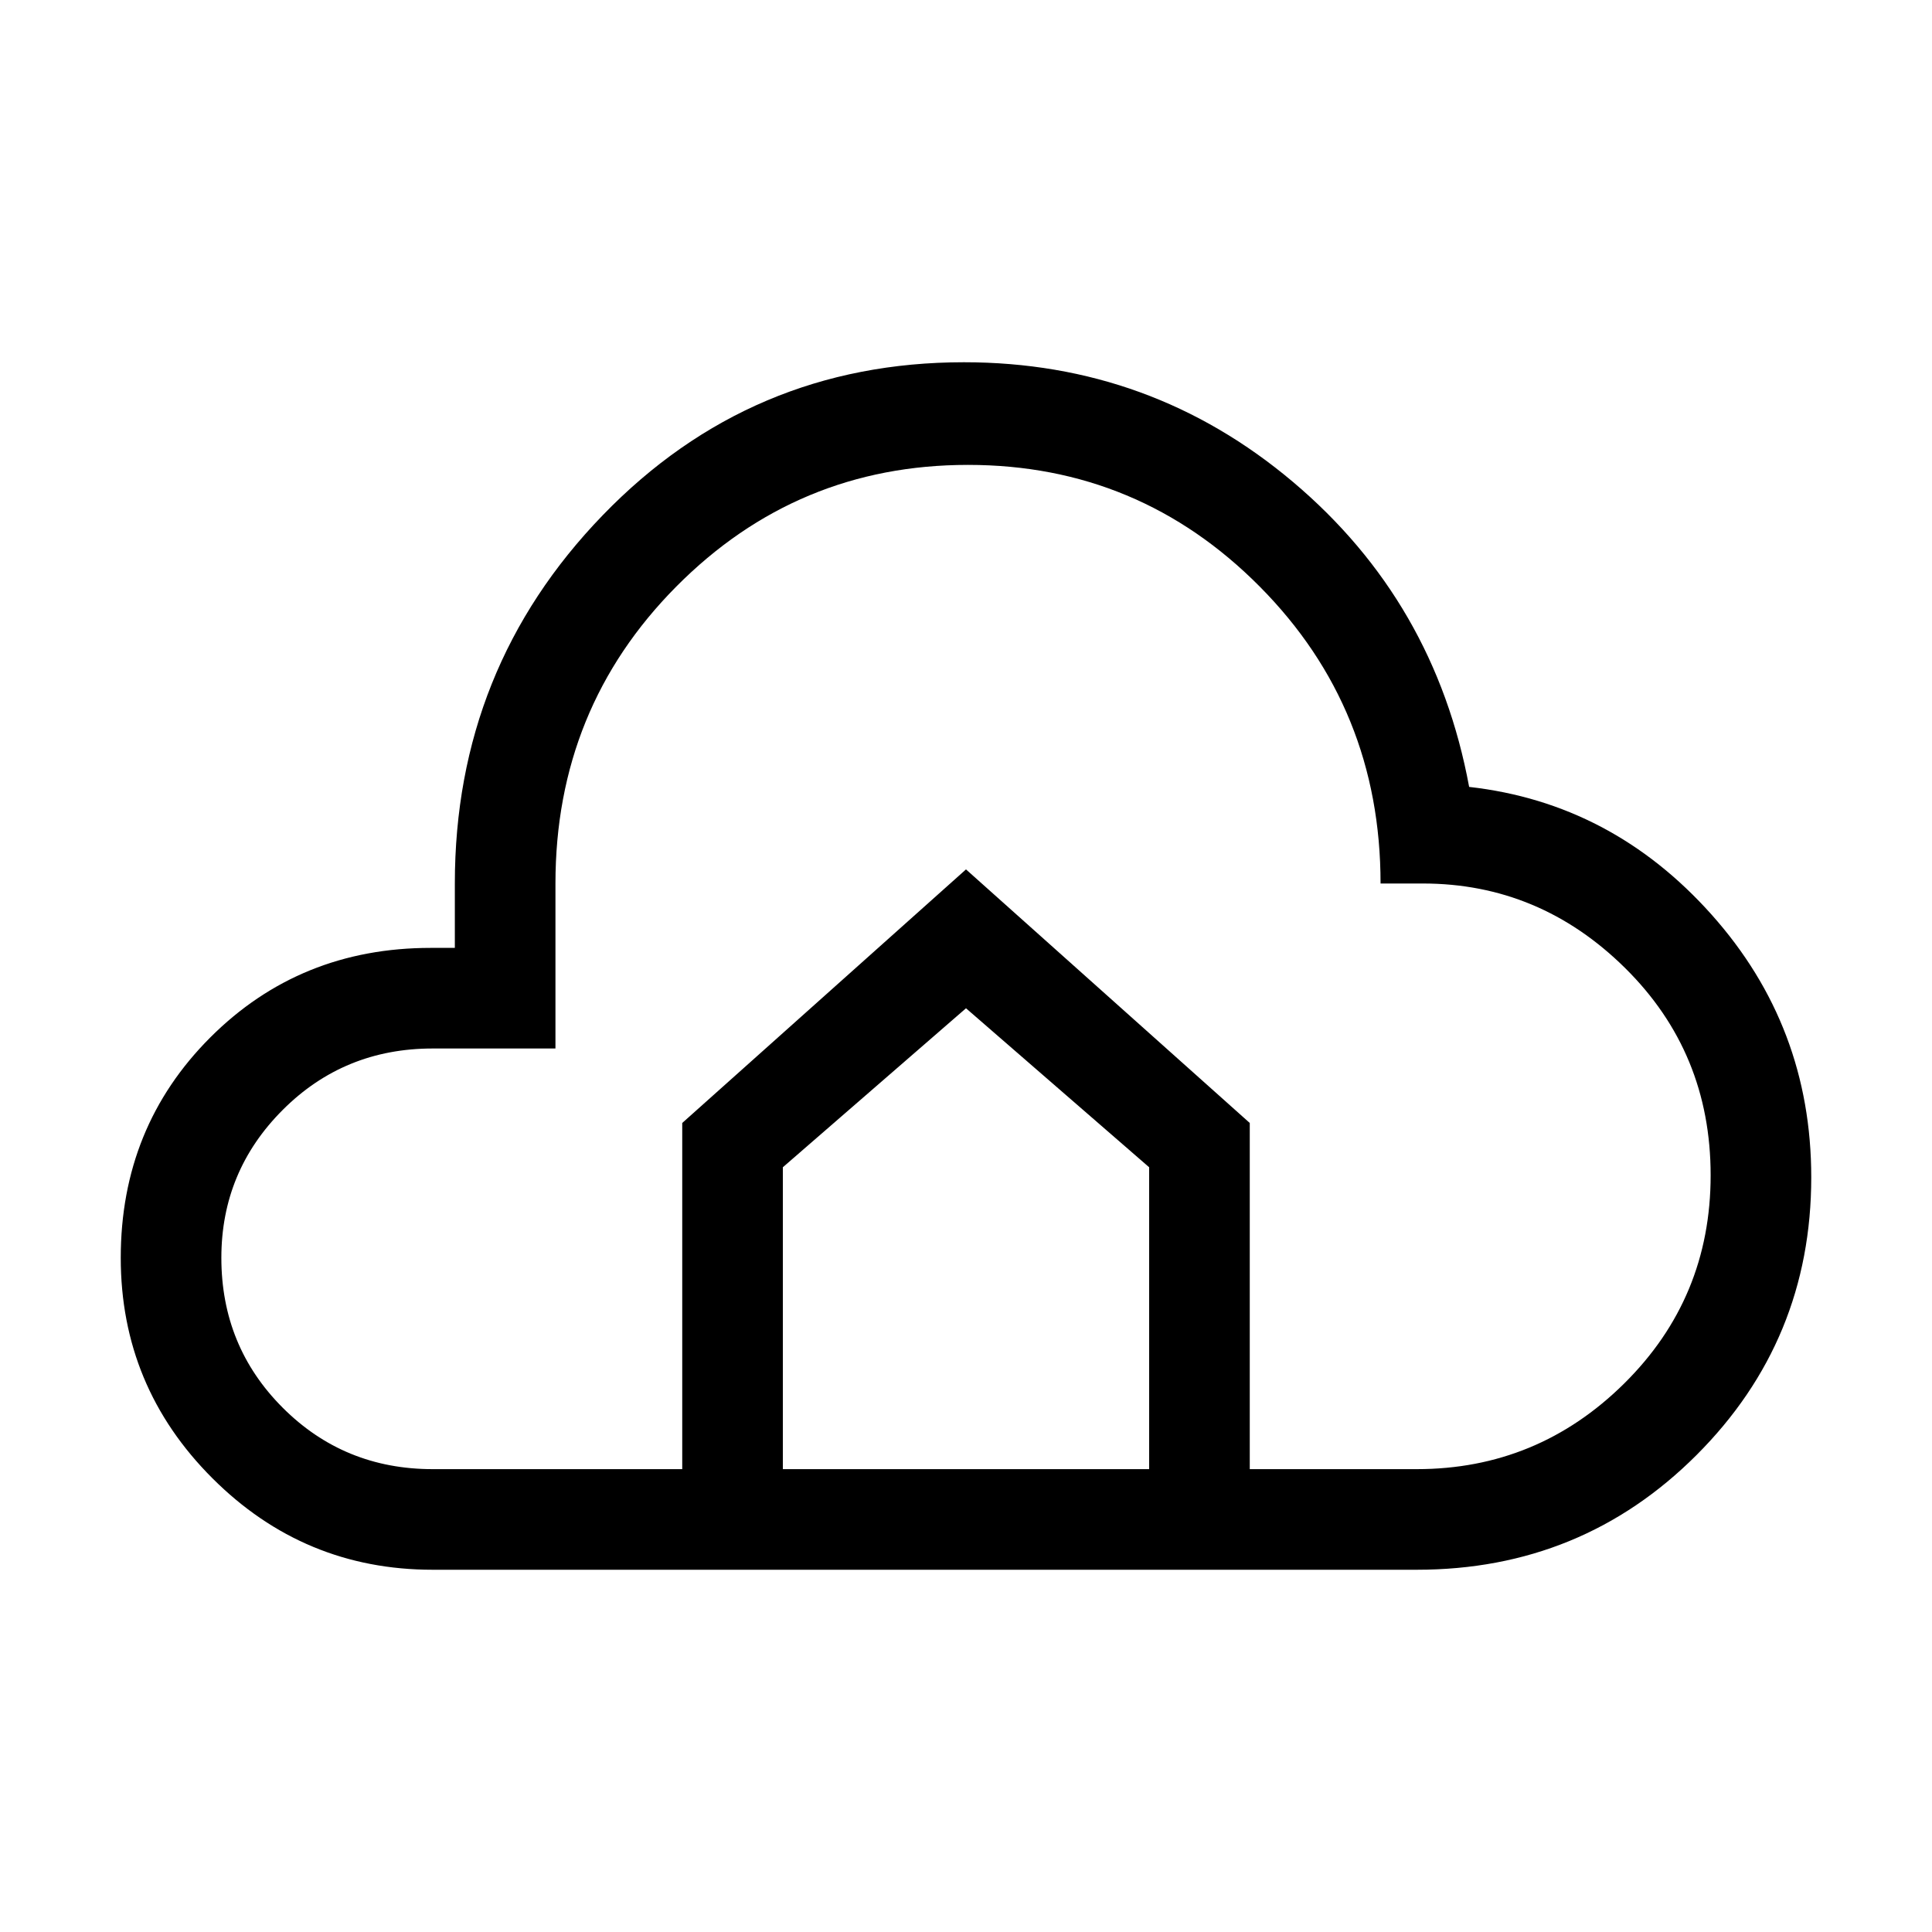 <svg xmlns="http://www.w3.org/2000/svg" height="40" width="40"><path d="M8.958 32.5Q6.292 32.5 4.396 30.604Q2.5 28.708 2.5 26.042Q2.5 23.333 4.354 21.479Q6.208 19.625 8.917 19.625H9.417V18.292Q9.417 13.833 12.479 10.667Q15.542 7.5 19.958 7.5Q23.833 7.5 26.771 9.979Q29.708 12.458 30.417 16.292Q33.375 16.625 35.438 18.938Q37.5 21.25 37.5 24.375Q37.5 27.75 35.125 30.125Q32.75 32.5 29.333 32.5ZM8.958 30.417H14.125V23.25L20 18L25.875 23.25V30.417H29.333Q31.833 30.417 33.625 28.646Q35.417 26.875 35.417 24.333Q35.417 21.792 33.646 20.042Q31.875 18.292 29.458 18.292H28.583Q28.583 14.667 26.083 12.146Q23.583 9.625 20.042 9.625Q16.5 9.625 14 12.146Q11.5 14.667 11.5 18.292V21.708H8.958Q7.125 21.708 5.854 22.979Q4.583 24.25 4.583 26.042Q4.583 27.875 5.854 29.146Q7.125 30.417 8.958 30.417ZM16.208 30.417H23.792V24.167L20 20.875L16.208 24.167Z"/></svg>